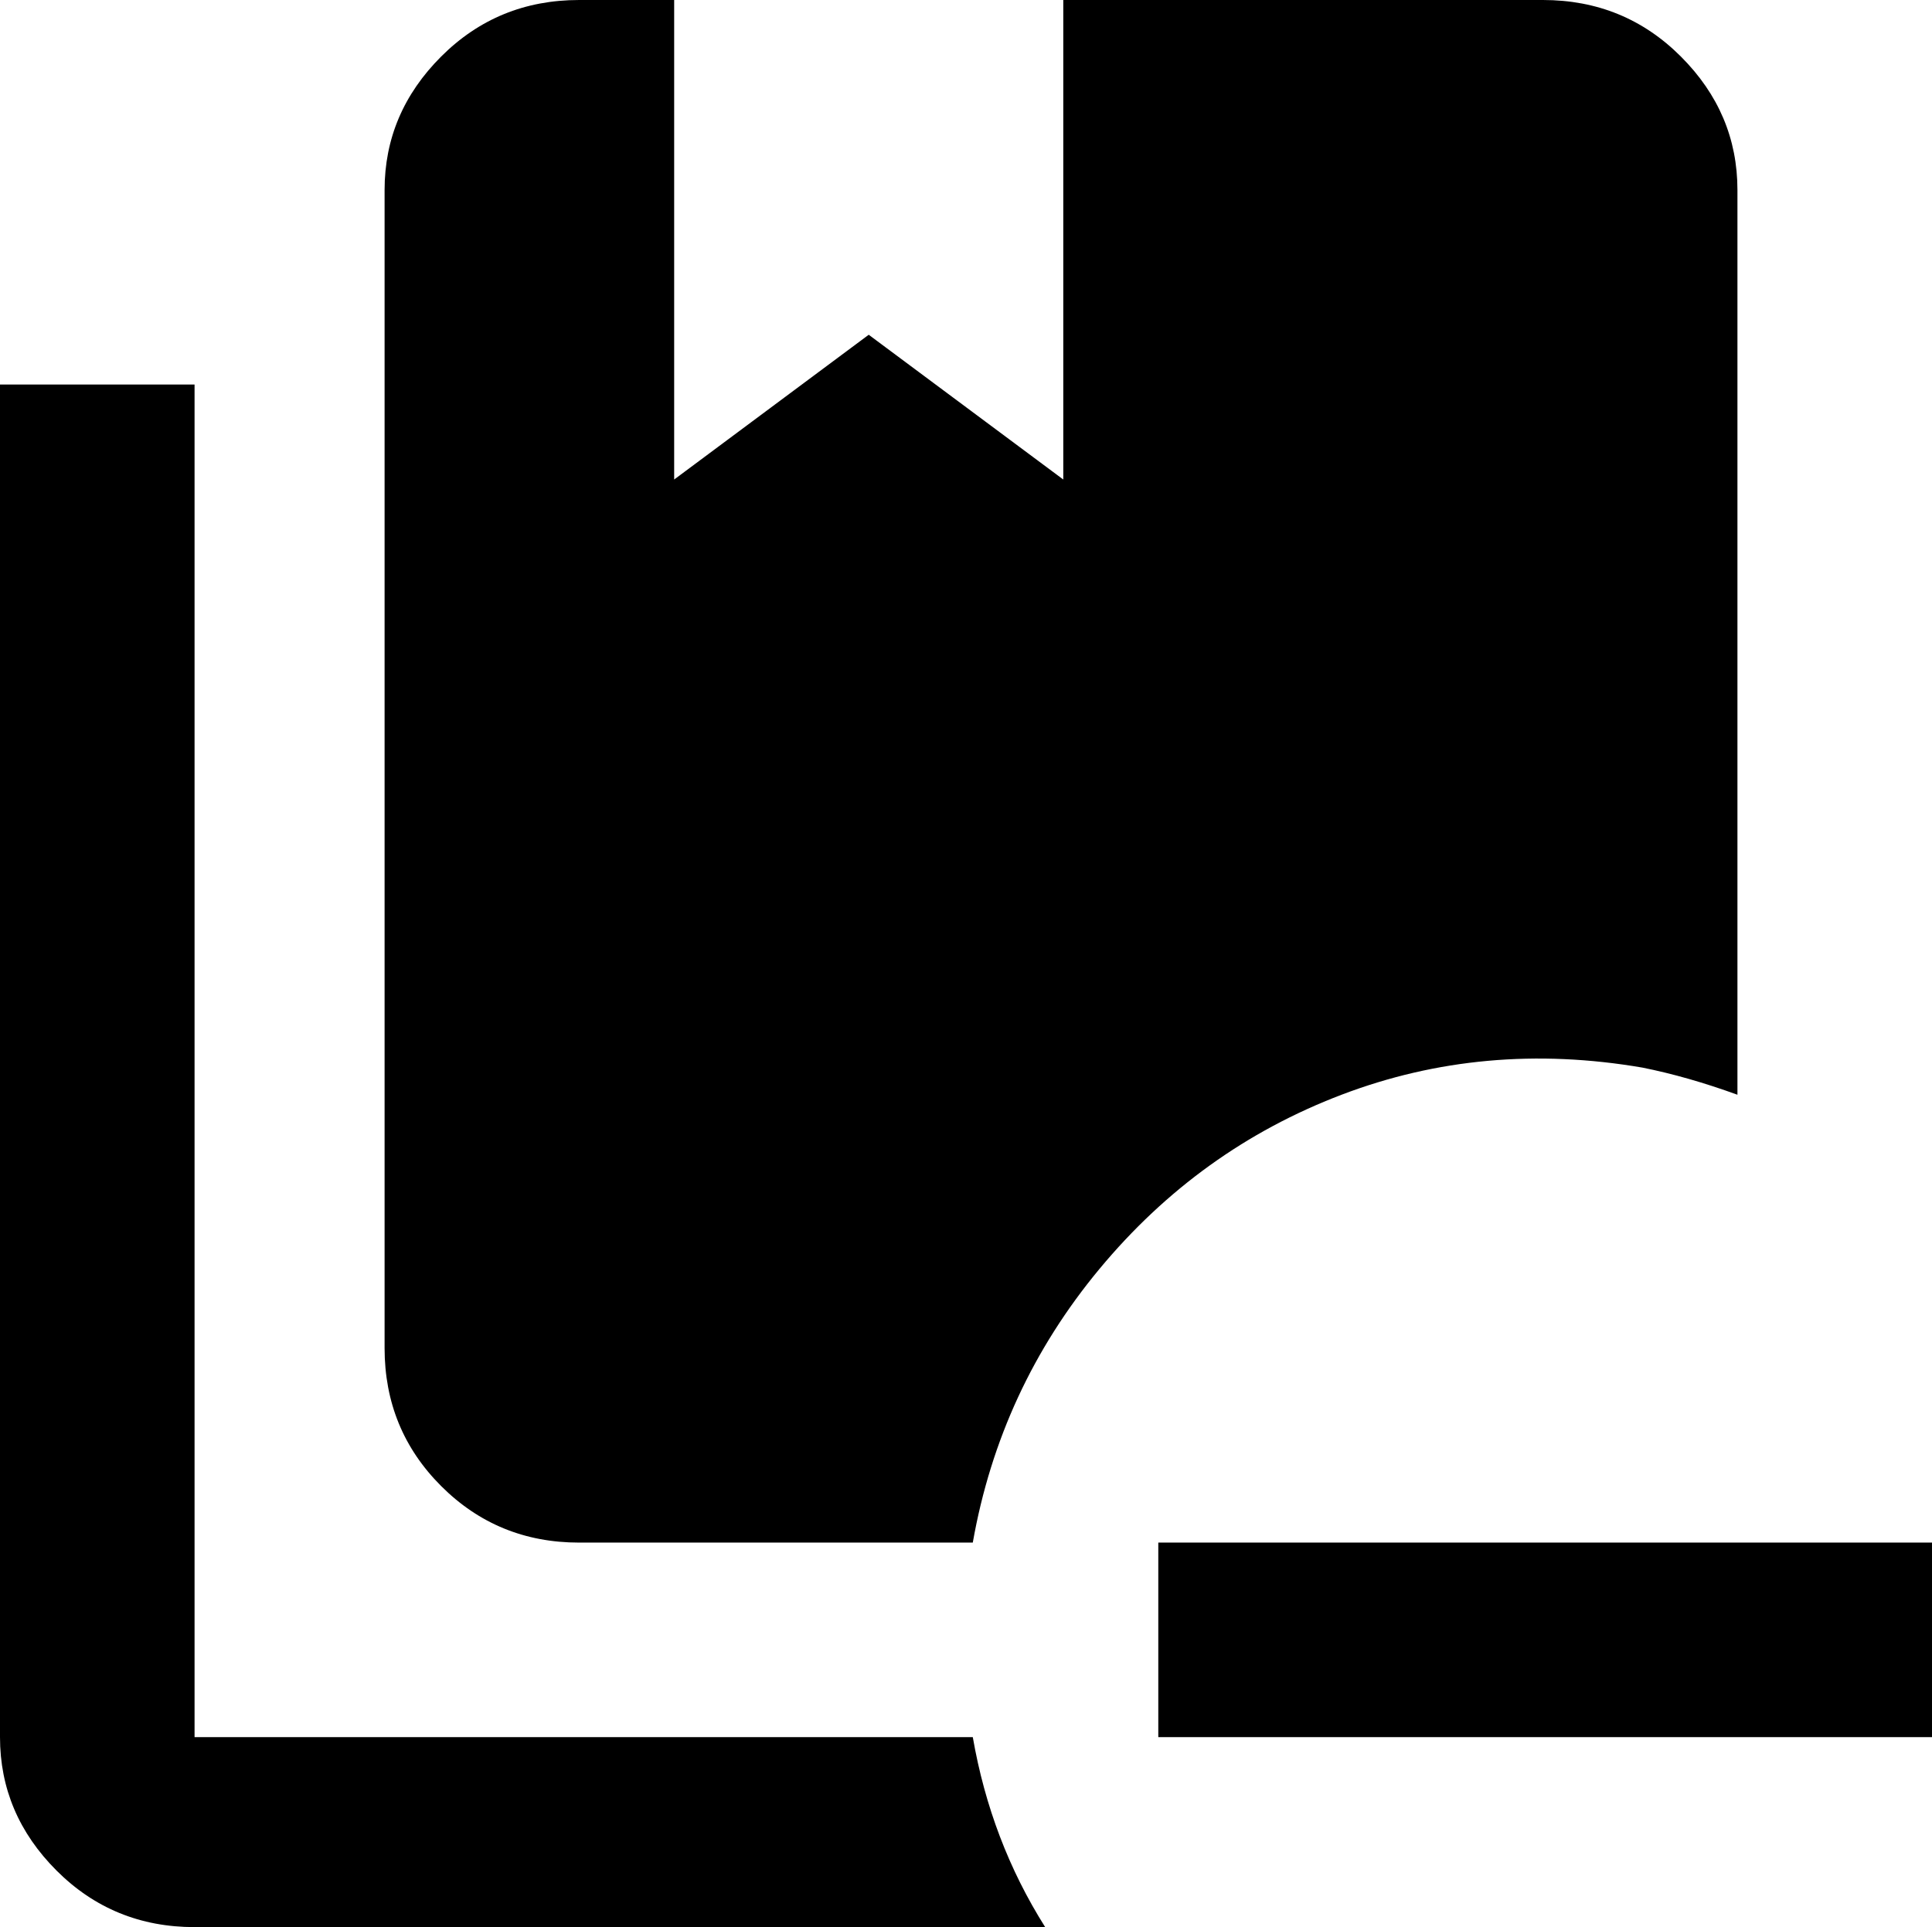 <svg xmlns="http://www.w3.org/2000/svg" viewBox="64 -21 427 426">
      <g transform="scale(1 -1) translate(0 -384)">
        <path d="M279 21H107V320H64V21Q64 4 76.5 -8.5Q89 -21 107 -21H295Q283 -2 279 21ZM405 405H299V299L256 331L213 299V405H192Q174 405 161.5 392.5Q149 380 149 363V107Q149 89 161.5 76.5Q174 64 192 64H279Q285 98 307.0 124.5Q329 151 360.5 163.0Q392 175 427 169Q437 167 448 163V363Q448 380 435.5 392.5Q423 405 405 405ZM491 64V21H320V64Z" />
      </g>
    </svg>